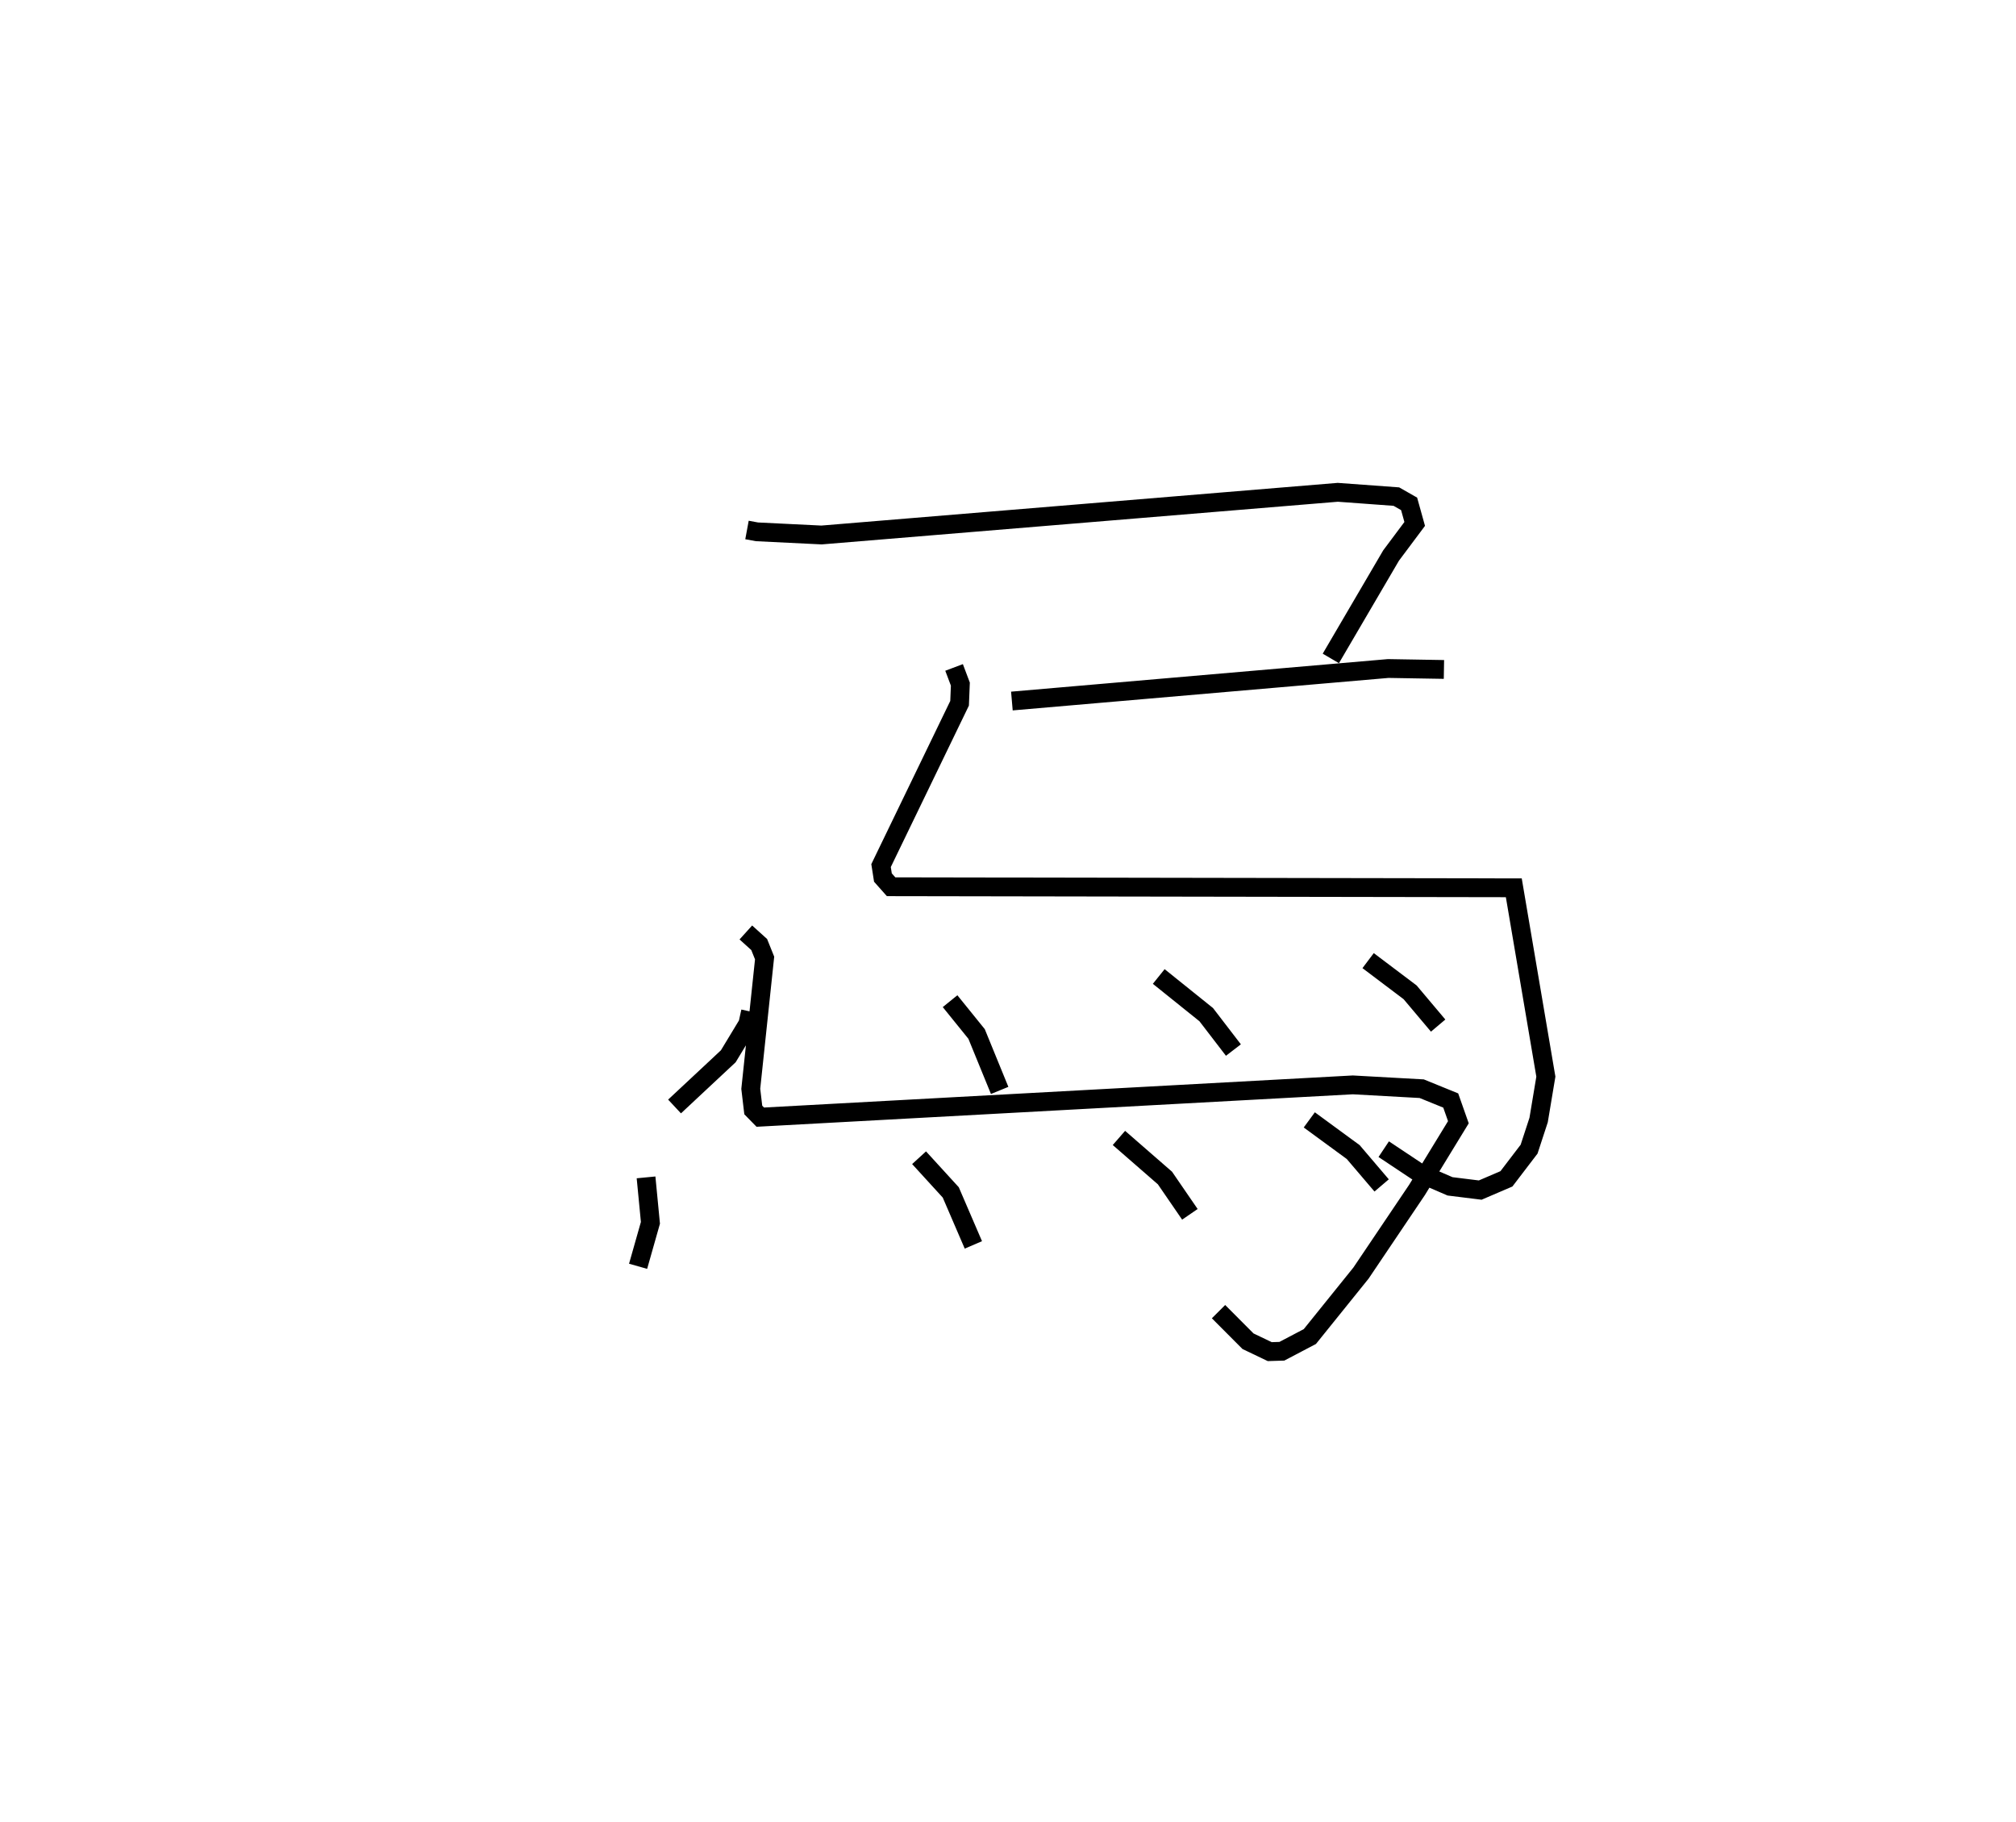 <?xml version="1.0" encoding="utf-8" ?>
<svg baseProfile="full" height="96.864" version="1.1" width="107.203" xmlns="http://www.w3.org/2000/svg" xmlns:ev="http://www.w3.org/2001/xml-events" xmlns:xlink="http://www.w3.org/1999/xlink"><defs /><rect fill="white" height="96.864" width="107.203" x="0" y="0" /><path d="M25,25 m0.0,0.0 m14.722,3.177 l0.53,0.098 3.434,0.168 l27.452,-2.269 3.114,0.228 l0.679,0.387 0.297,1.066 l-1.256,1.68 -3.204,5.471 m-16.96,2.265 l20.014,-1.729 2.961,0.05 m-26.049,-0.107 l0.334,0.886 -0.041,1.019 l-4.176,8.63 0.099,0.635 l0.435,0.49 33.113,0.056 l1.705,10.04 -0.385,2.306 l-0.507,1.549 -1.205,1.578 l-1.394,0.598 -1.606,-0.199 l-1.583,-0.684 -1.942,-1.292 m-33.67,-7.316 l-0.146,0.662 -1.038,1.715 l-2.857,2.669 m14.651,-5.599 l1.41,1.744 1.227,3.001 m8.459,-6.057 l2.526,2.029 1.445,1.882 m7.163,-4.755 l2.233,1.685 1.491,1.769 m-36.814,-4.951 l0.71,0.642 0.288,0.716 l-0.736,6.955 0.133,1.125 l0.373,0.381 31.509,-1.716 l3.663,0.203 1.543,0.628 l0.407,1.155 -2.198,3.596 l-2.98,4.423 -2.72,3.375 l-1.488,0.782 -0.645,0.02 l-1.156,-0.553 -1.568,-1.573 m-30.442,-7.138 l0.233,2.416 -0.656,2.311 m14.942,-5.772 l1.685,1.844 1.202,2.791 m7.74,-5.687 l2.448,2.131 1.325,1.93 m6.35,-5.021 l2.336,1.712 1.511,1.773 " fill="none" stroke="black" stroke-width="1" /></svg>